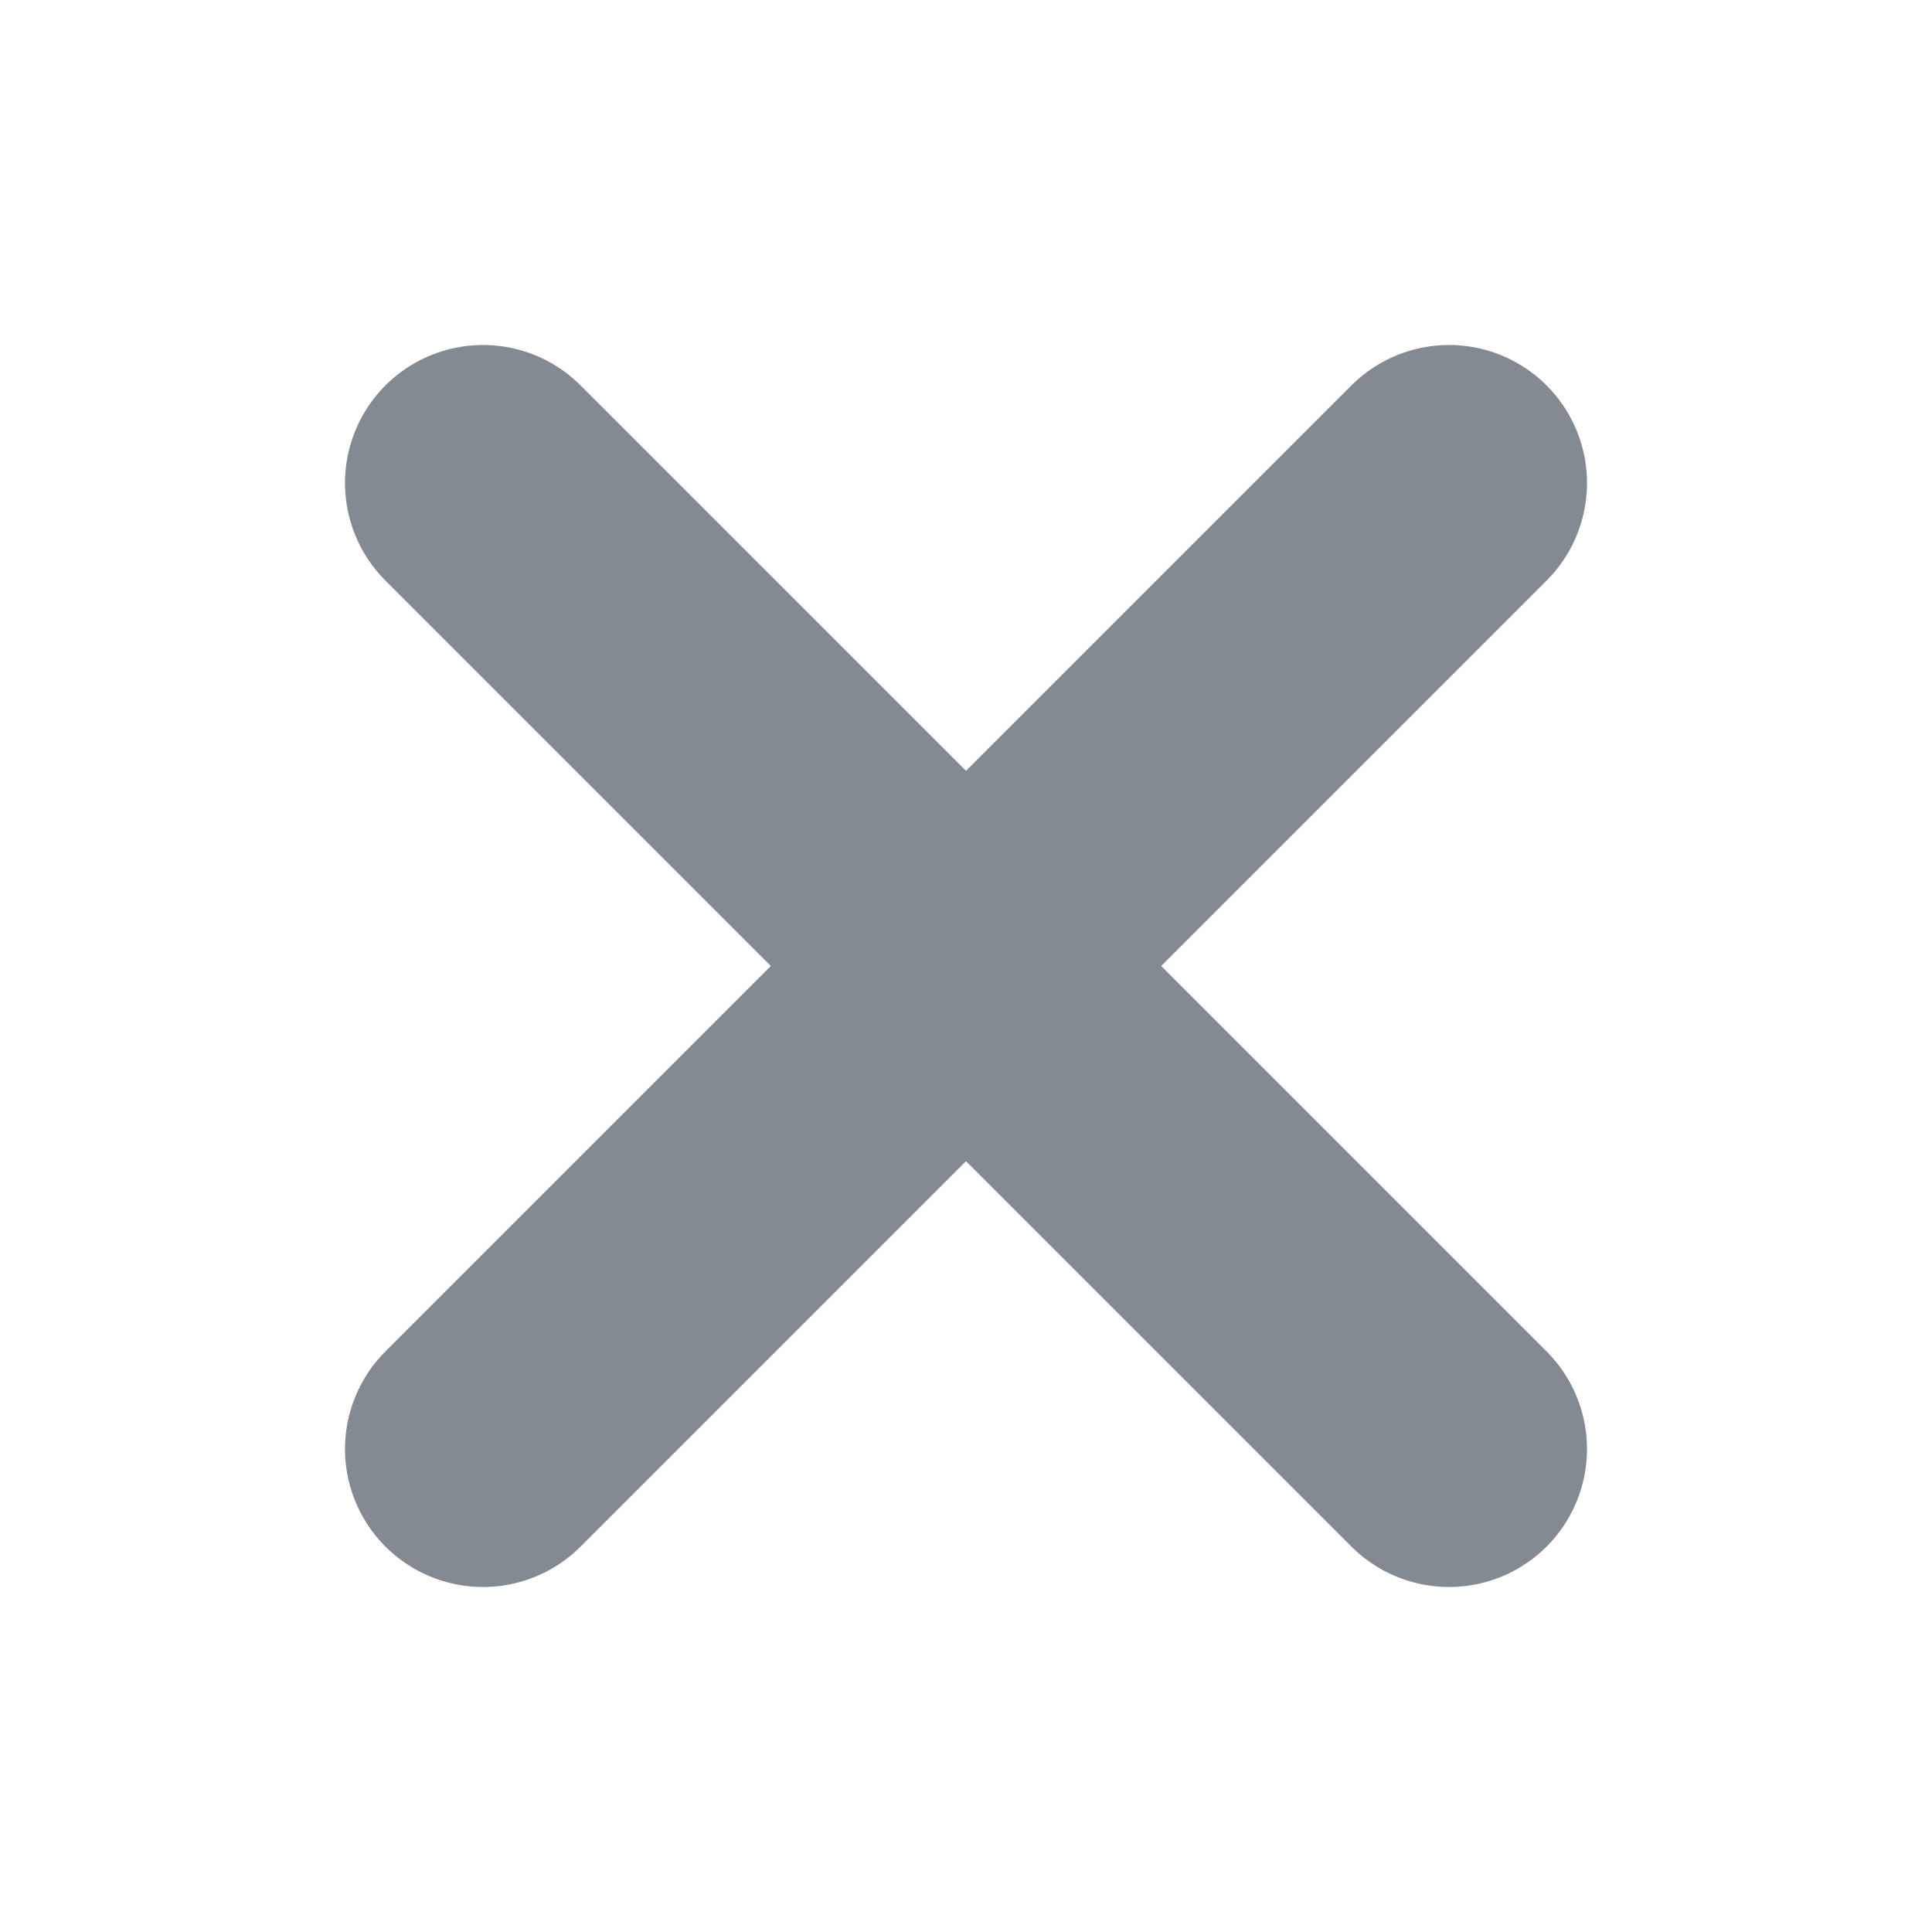 <svg width="28" height="28" viewBox="0 0 28 28" fill="none" xmlns="http://www.w3.org/2000/svg">
<path d="M21 7L7 21" stroke="#838A92" stroke-width="4" stroke-linecap="round" stroke-linejoin="round"/>
<path d="M7 7L21 21" stroke="#838A92" stroke-width="4" stroke-linecap="round" stroke-linejoin="round"/>
</svg>
